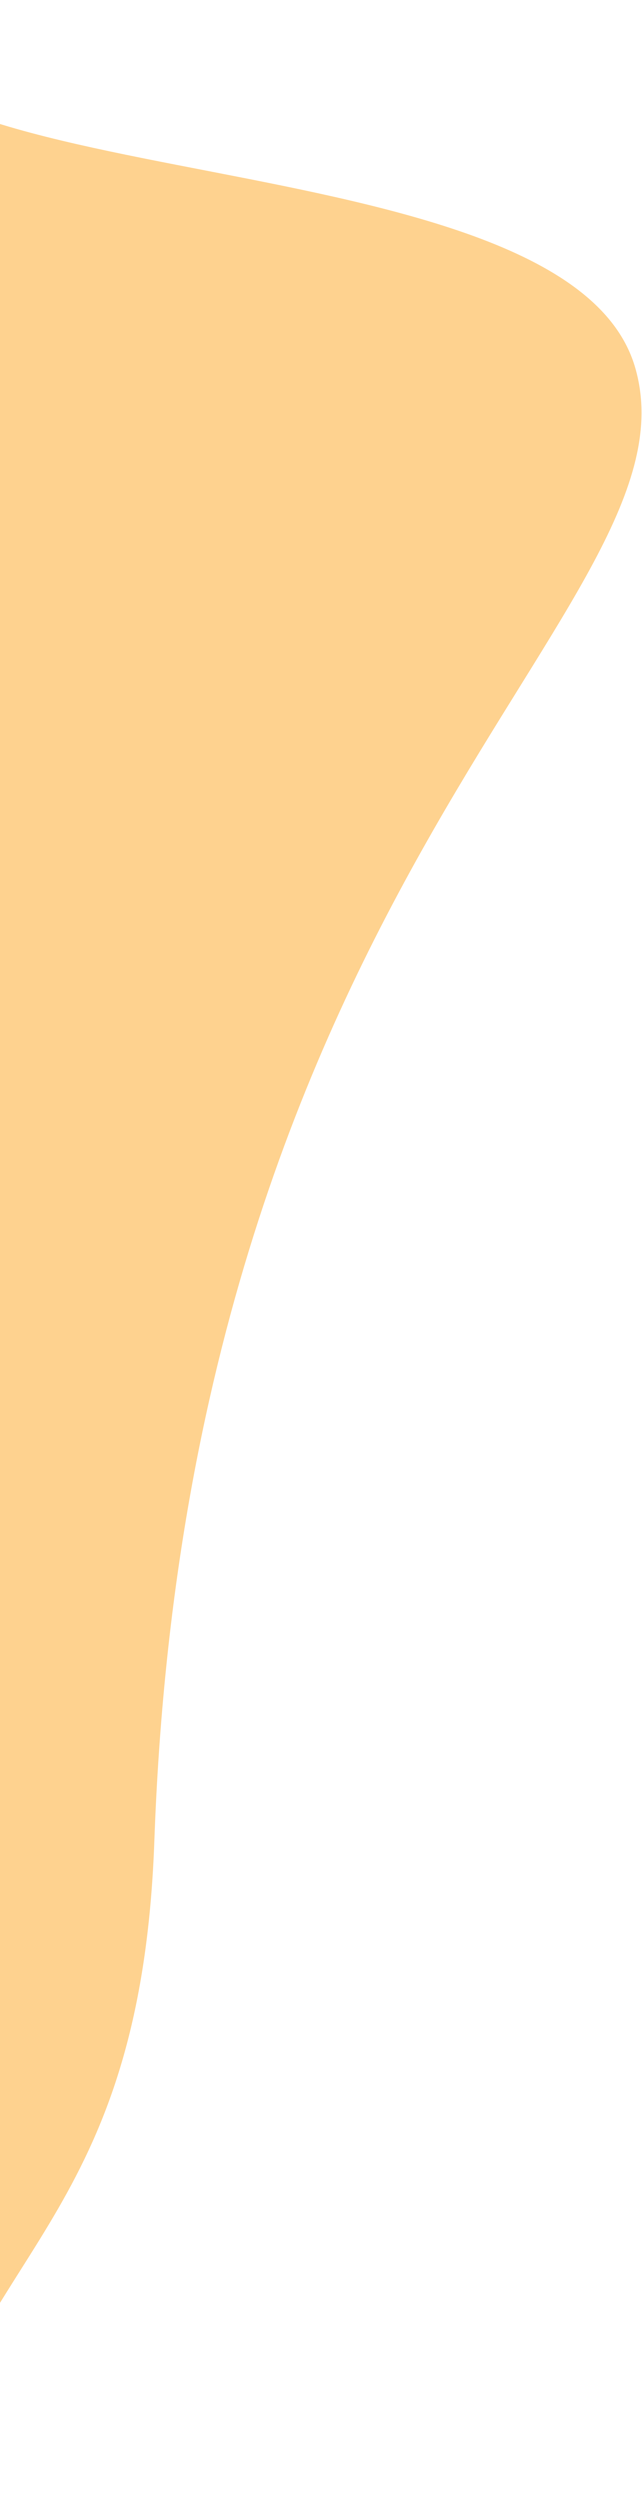 <svg width="188" height="732" viewBox="0 0 188 732" fill="none" xmlns="http://www.w3.org/2000/svg">
<path d="M-39.122 0.497C-48.977 59.946 166.029 38.176 186.03 107.725C206.032 177.274 55.312 255.213 45.201 538.99C41.389 645.966 -3.425 657.75 -22.467 722.588C-40.276 783.224 -184.484 526.896 -217.186 540.807C-222.492 552.397 -224.58 555.463 -222.299 547.787C-221.183 544.033 -219.452 541.771 -217.186 540.807C-190.452 482.419 -82.028 207.704 -39.122 0.497Z" fill="#FED28F"/>
</svg>
